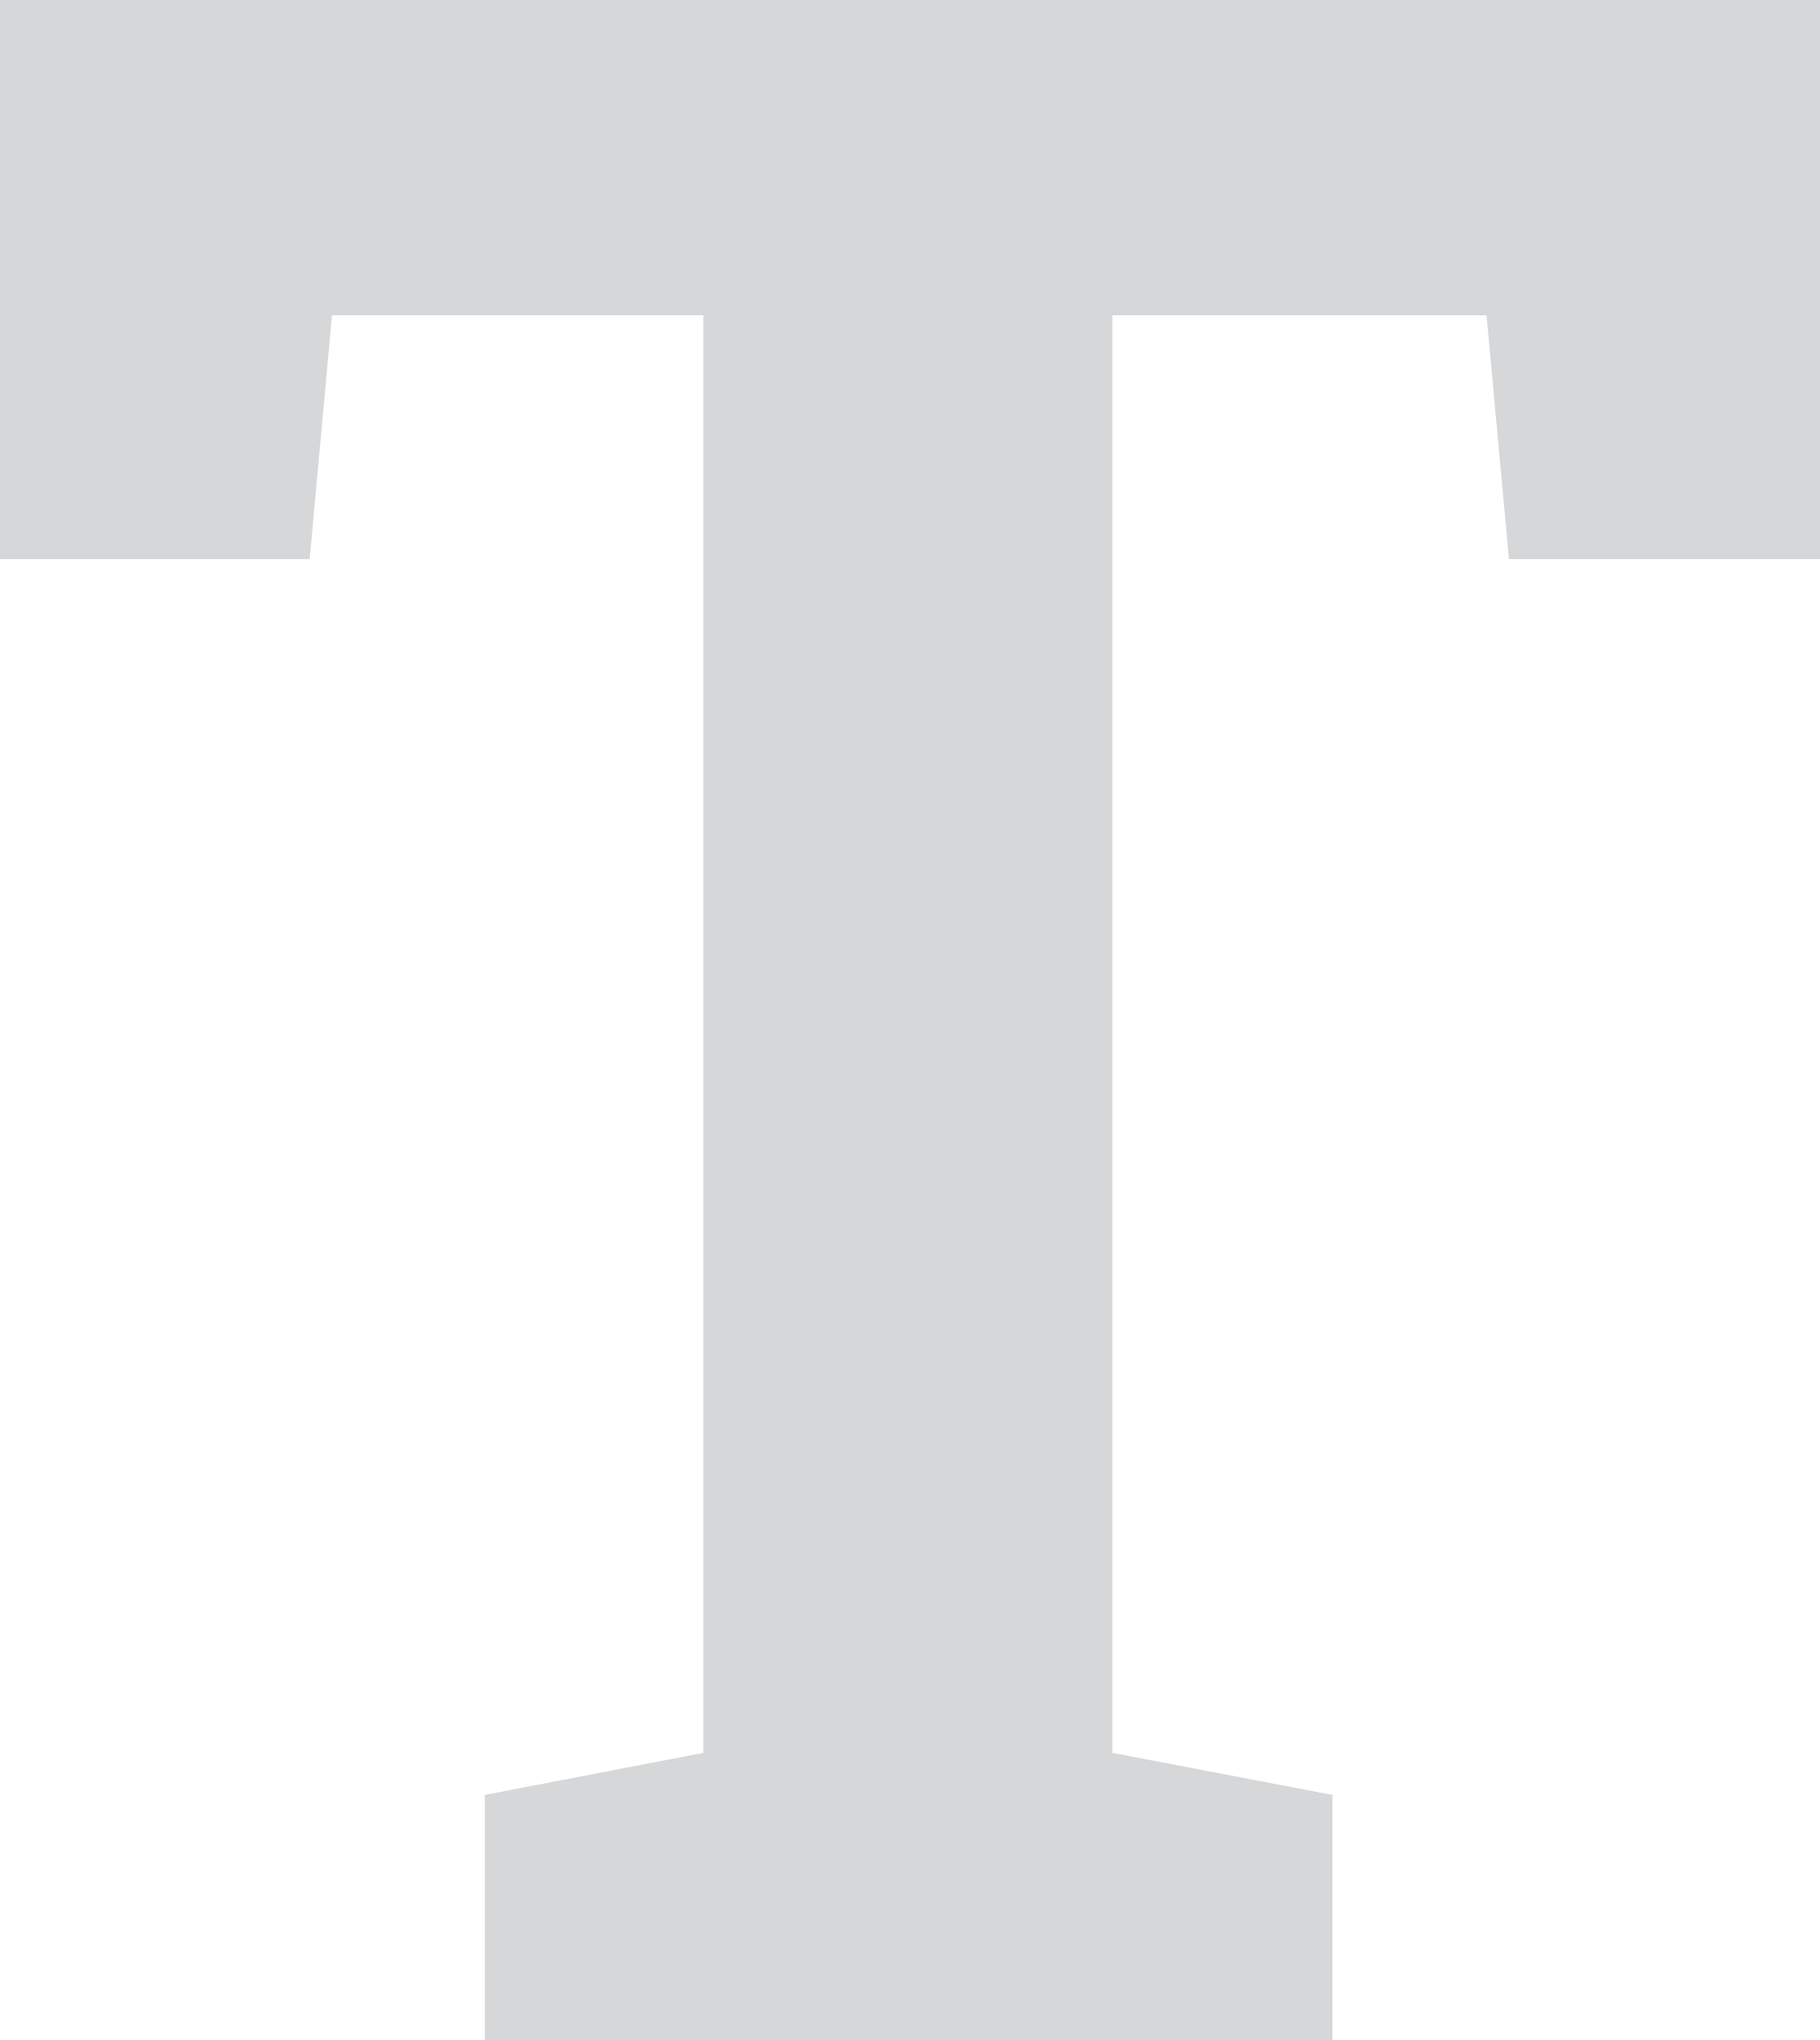 <!-- Generator: Adobe Illustrator 24.3.0, SVG Export Plug-In  -->
<svg version="1.1" xmlns="http://www.w3.org/2000/svg" xmlns:xlink="http://www.w3.org/1999/xlink" x="0px" y="0px"
	 width="102.685px" height="115.096px" viewBox="0 0 102.685 115.096"
	 overflow="visible" enable-background="new 0 0 102.685 115.096" xml:space="preserve">
<defs>
</defs>
<g>
	<path fill="#D6D7D9" d="M27.351,115.096v-13.834l12.332-2.371V17.786H18.734L17.47,31.541H0V0h102.685v31.541H85.136l-1.265-13.755
		H62.765v81.105l12.411,2.371v13.834H27.351z"/>
</g>
</svg>

